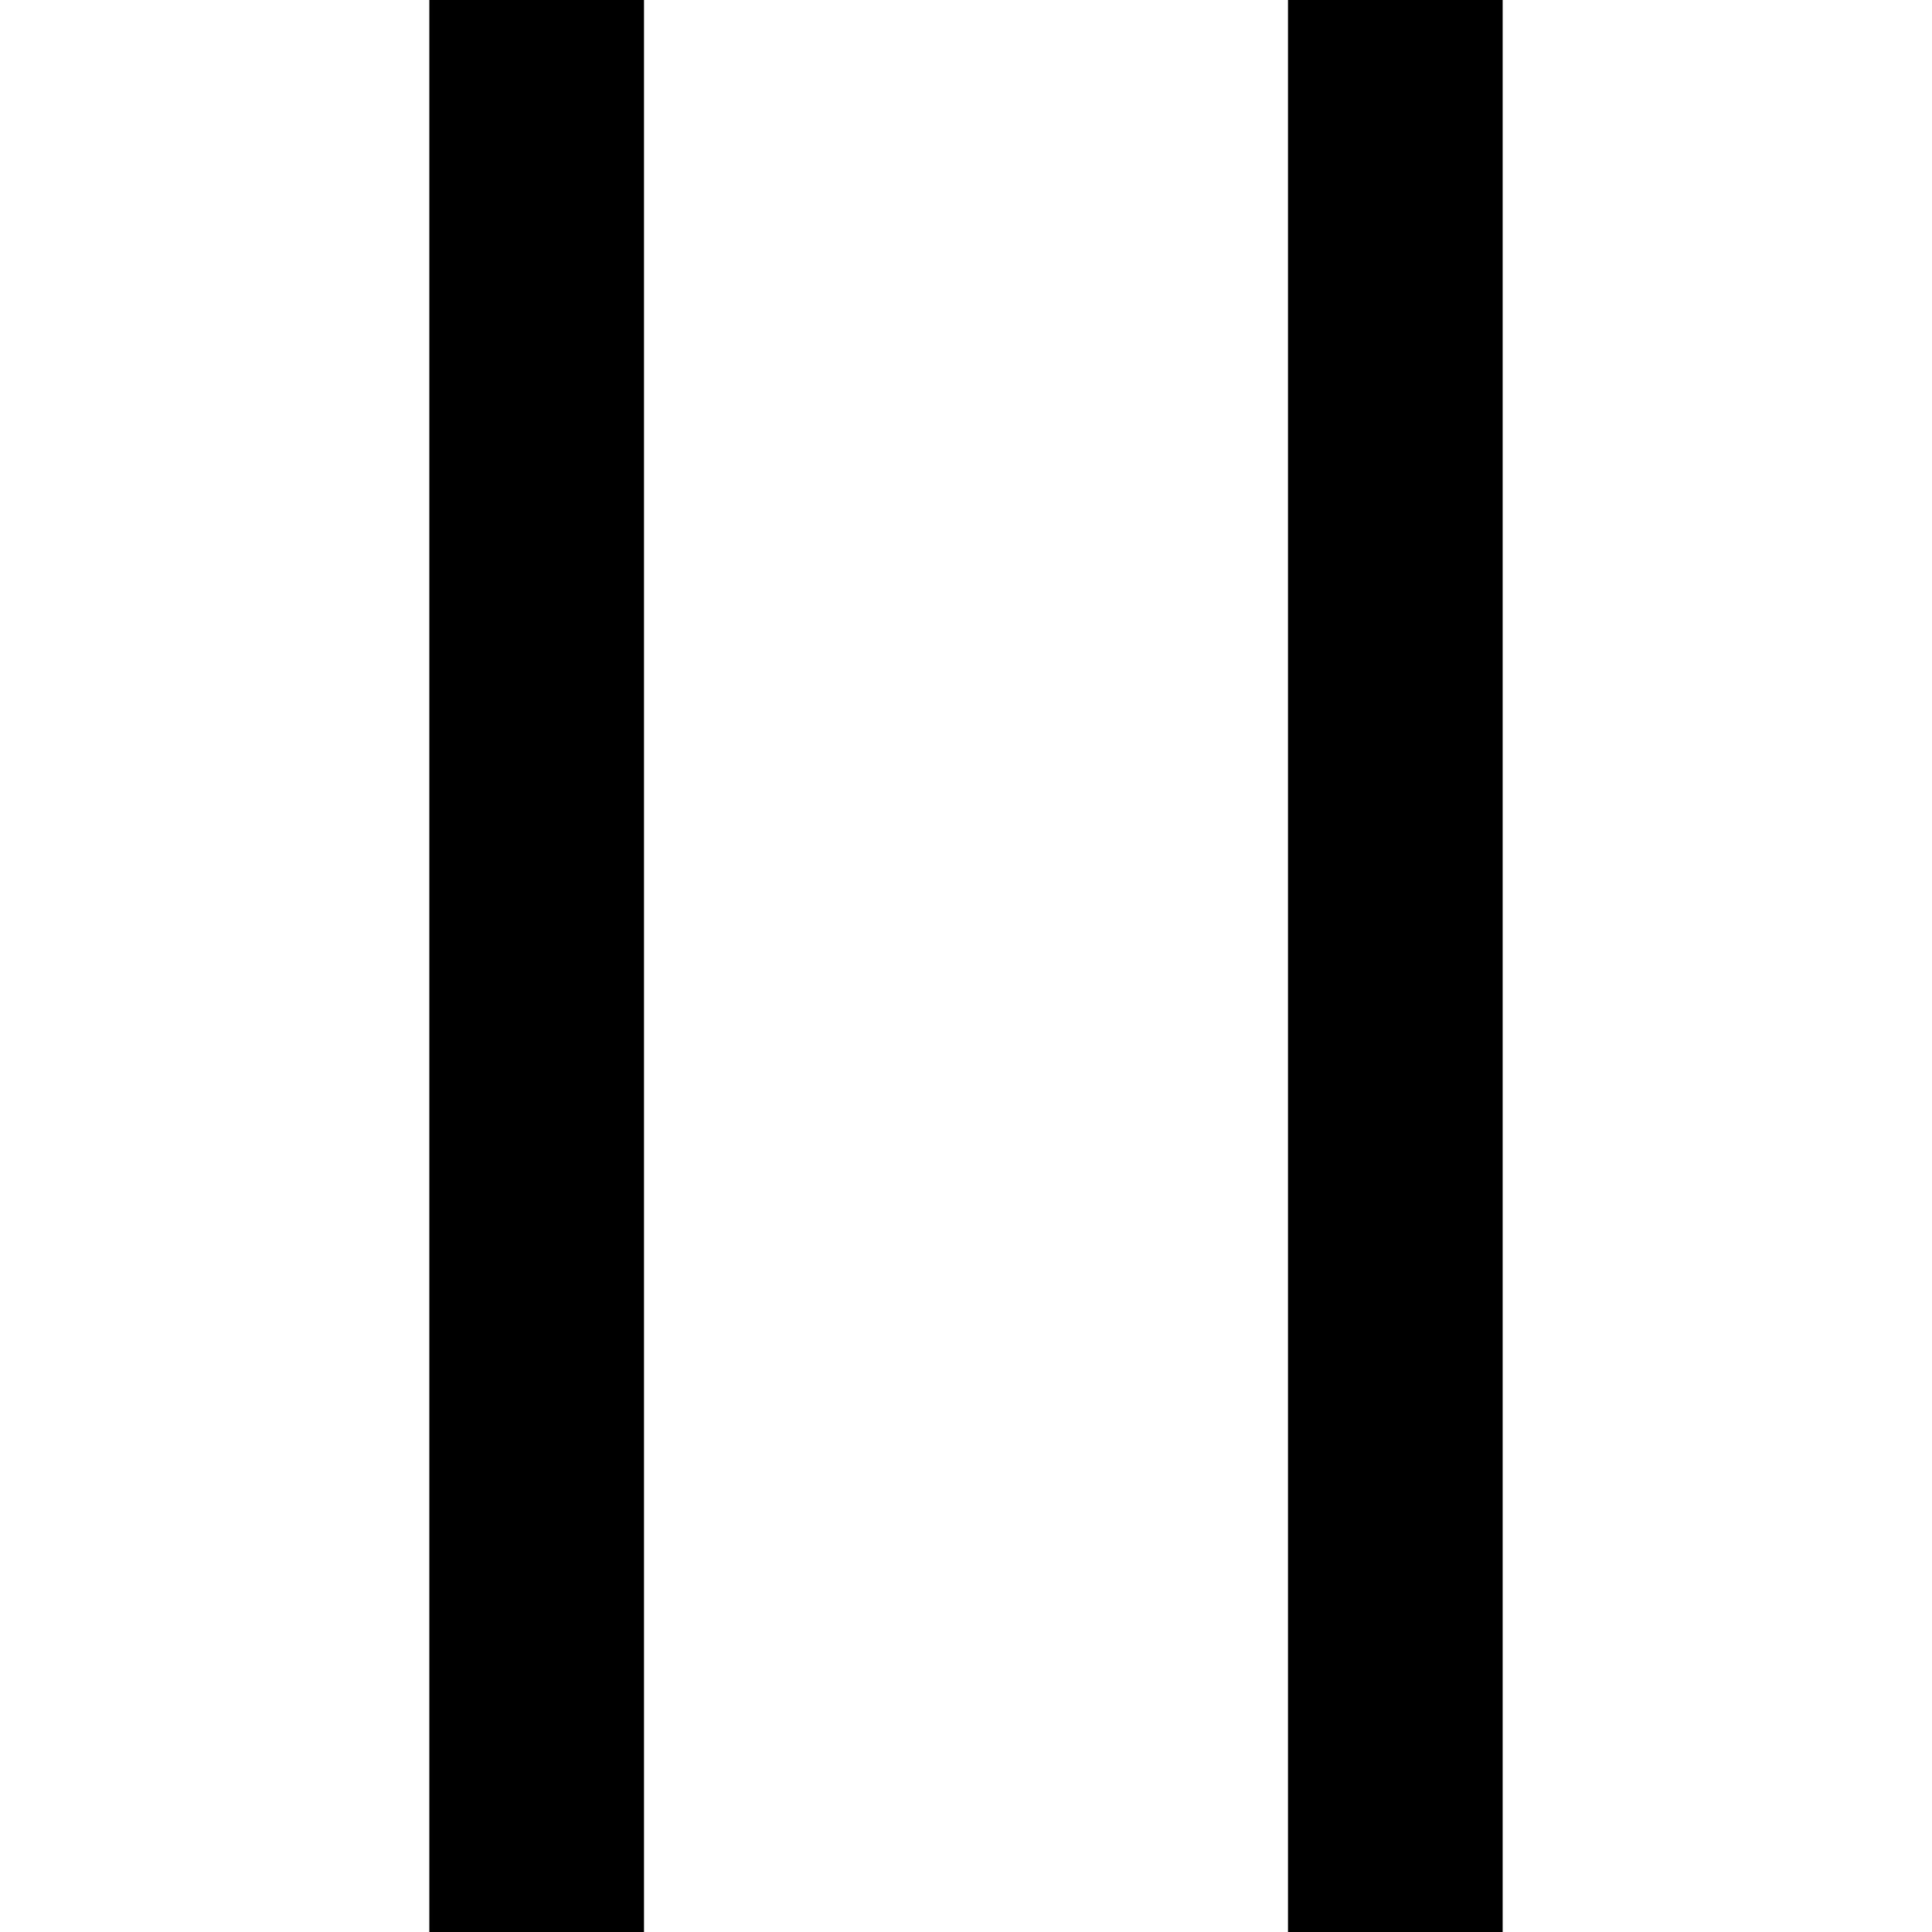 <svg
    class="miniSynth-icon"
    xmlns="http://www.w3.org/2000/svg" viewBox="0 0 18 18">
    <title>Pause icon</title>
    <rect fill="currentColor" x="4" y="0" width="2" height="18"/>
    <rect fill="currentColor" x="12" y="0" width="2" height="18"/>
</svg>